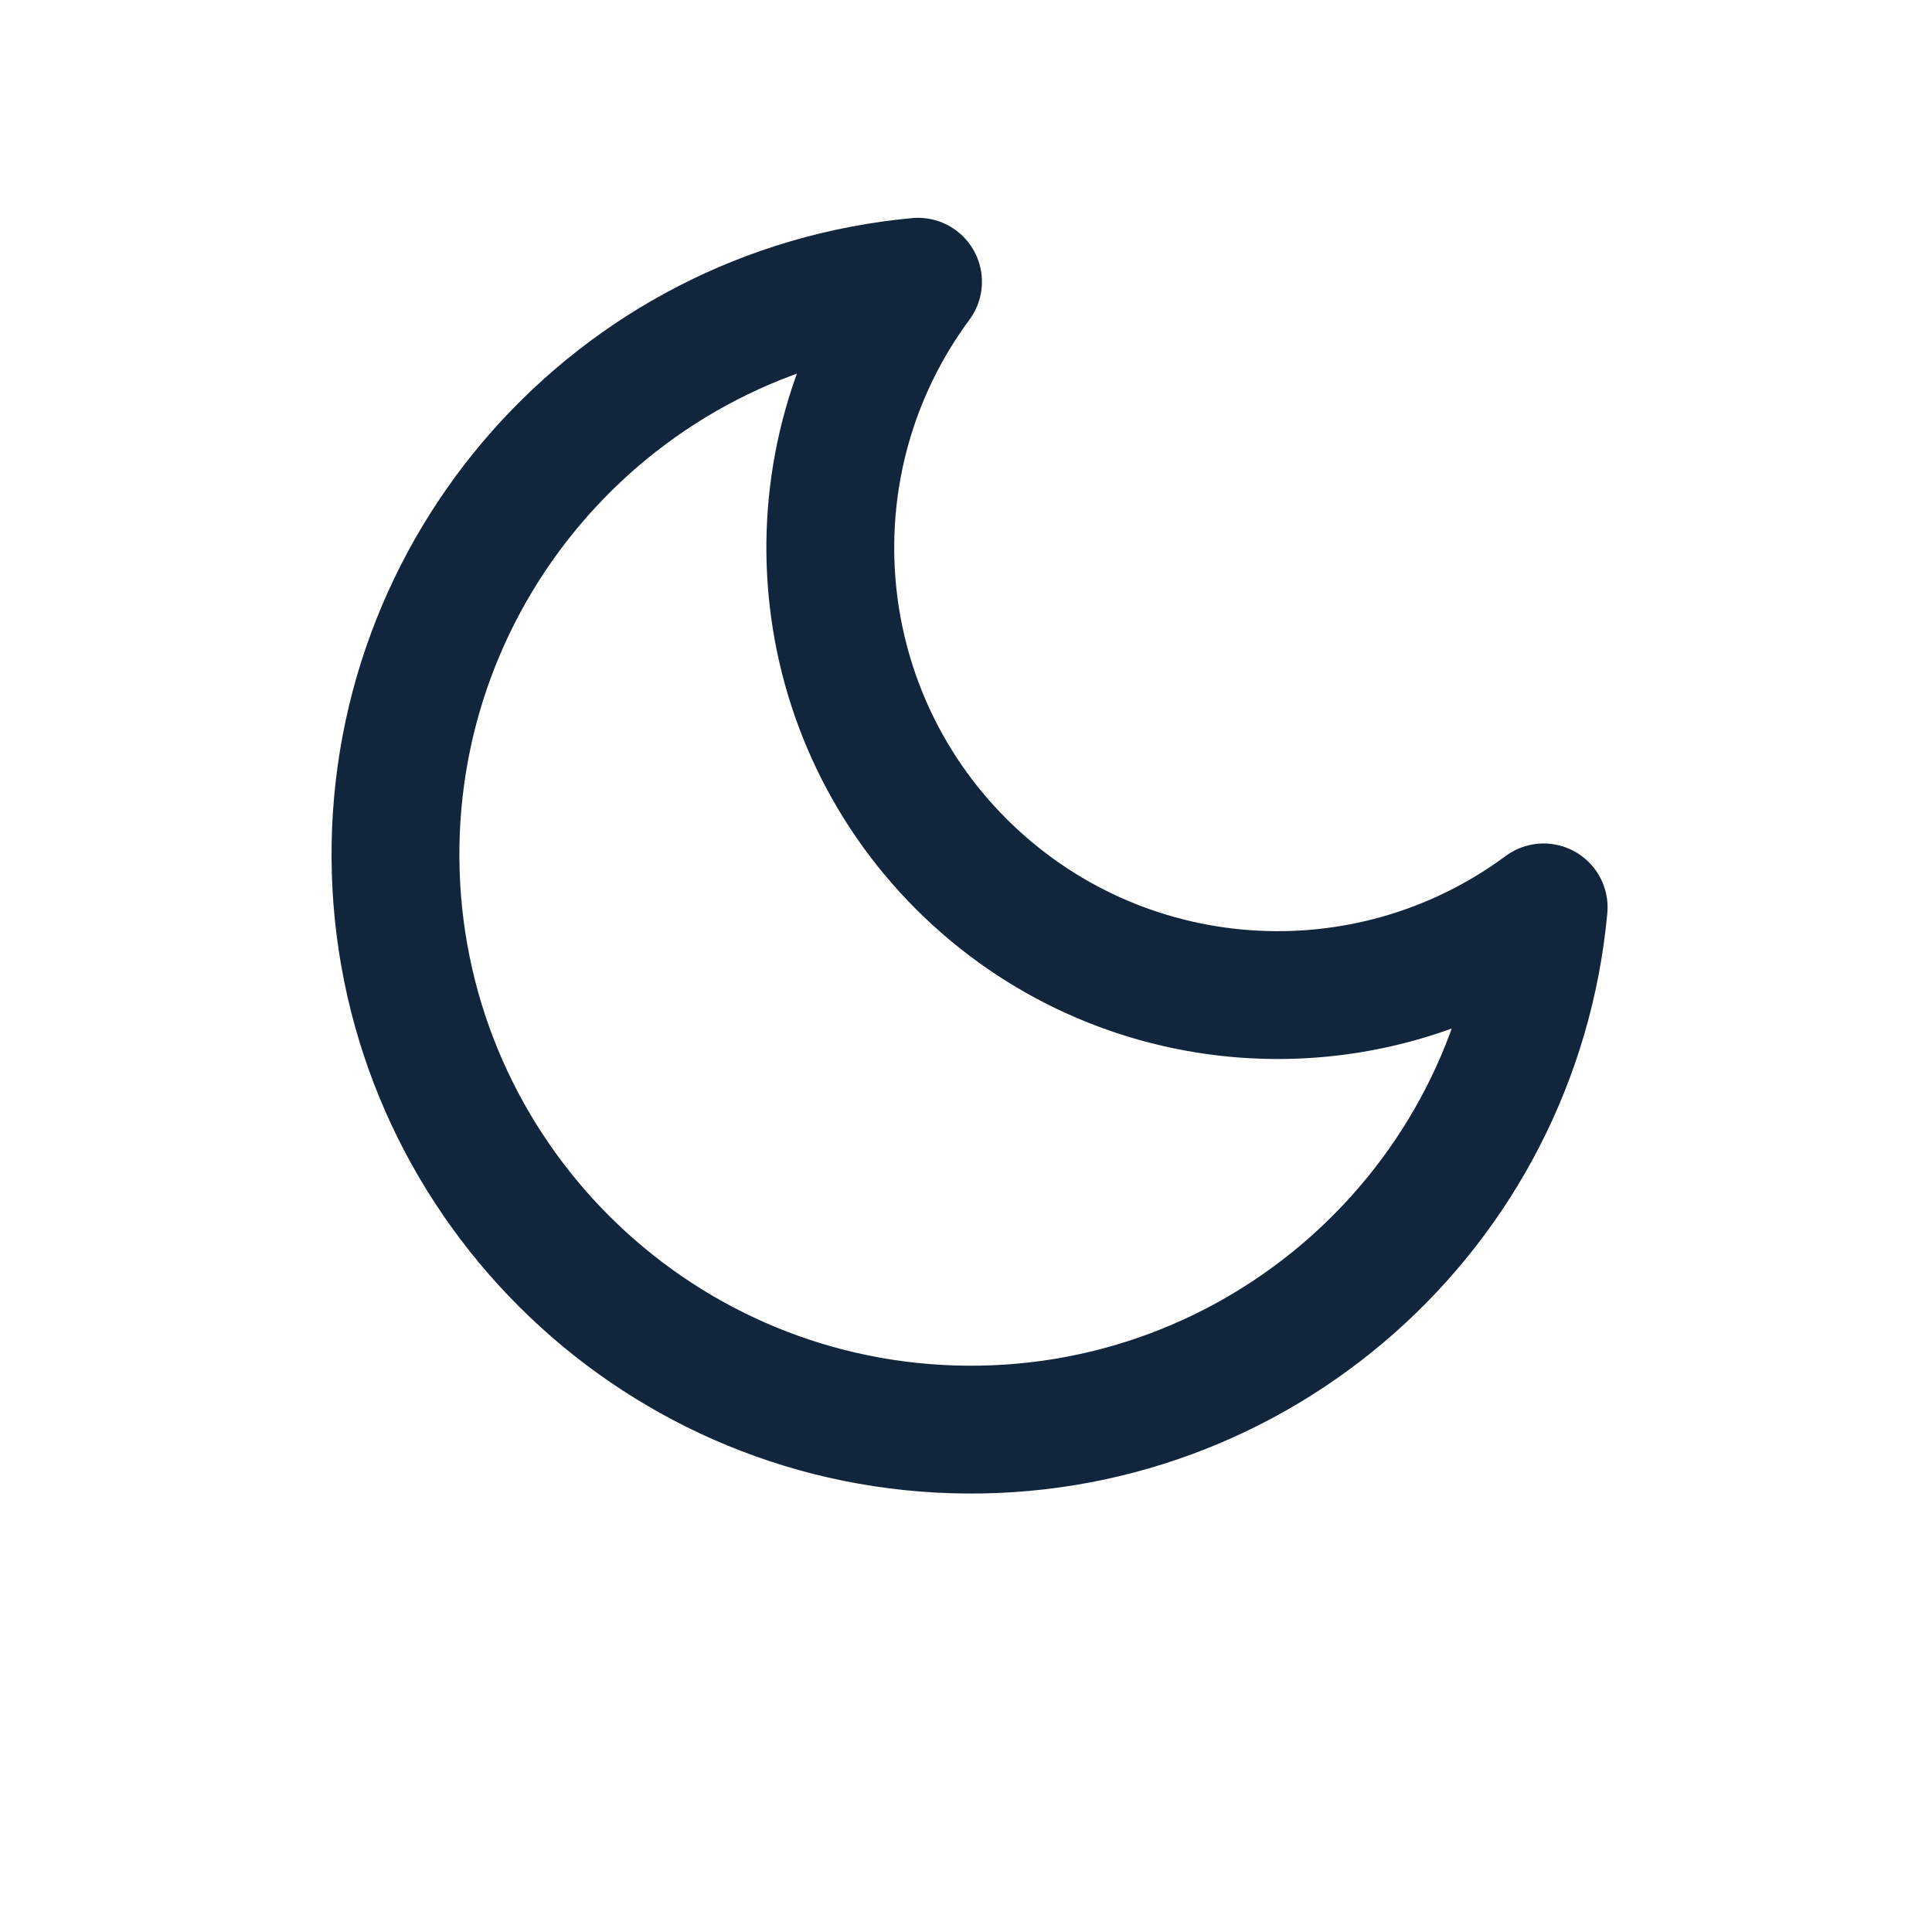 <svg width="6" height="6" viewBox="0 0 6 6" fill="none" xmlns="http://www.w3.org/2000/svg">
<path fill-rule="evenodd" clip-rule="evenodd" d="M4.794 2.818C4.707 3.758 3.904 4.468 2.96 4.439C2.017 4.41 1.258 3.652 1.229 2.709C1.2 1.765 1.911 0.962 2.851 0.875C2.442 1.428 2.499 2.197 2.985 2.683C3.472 3.17 4.241 3.227 4.794 2.818V2.818Z" stroke="#11263C" stroke-width="0.397" stroke-linecap="round" stroke-linejoin="round"/>
</svg>
